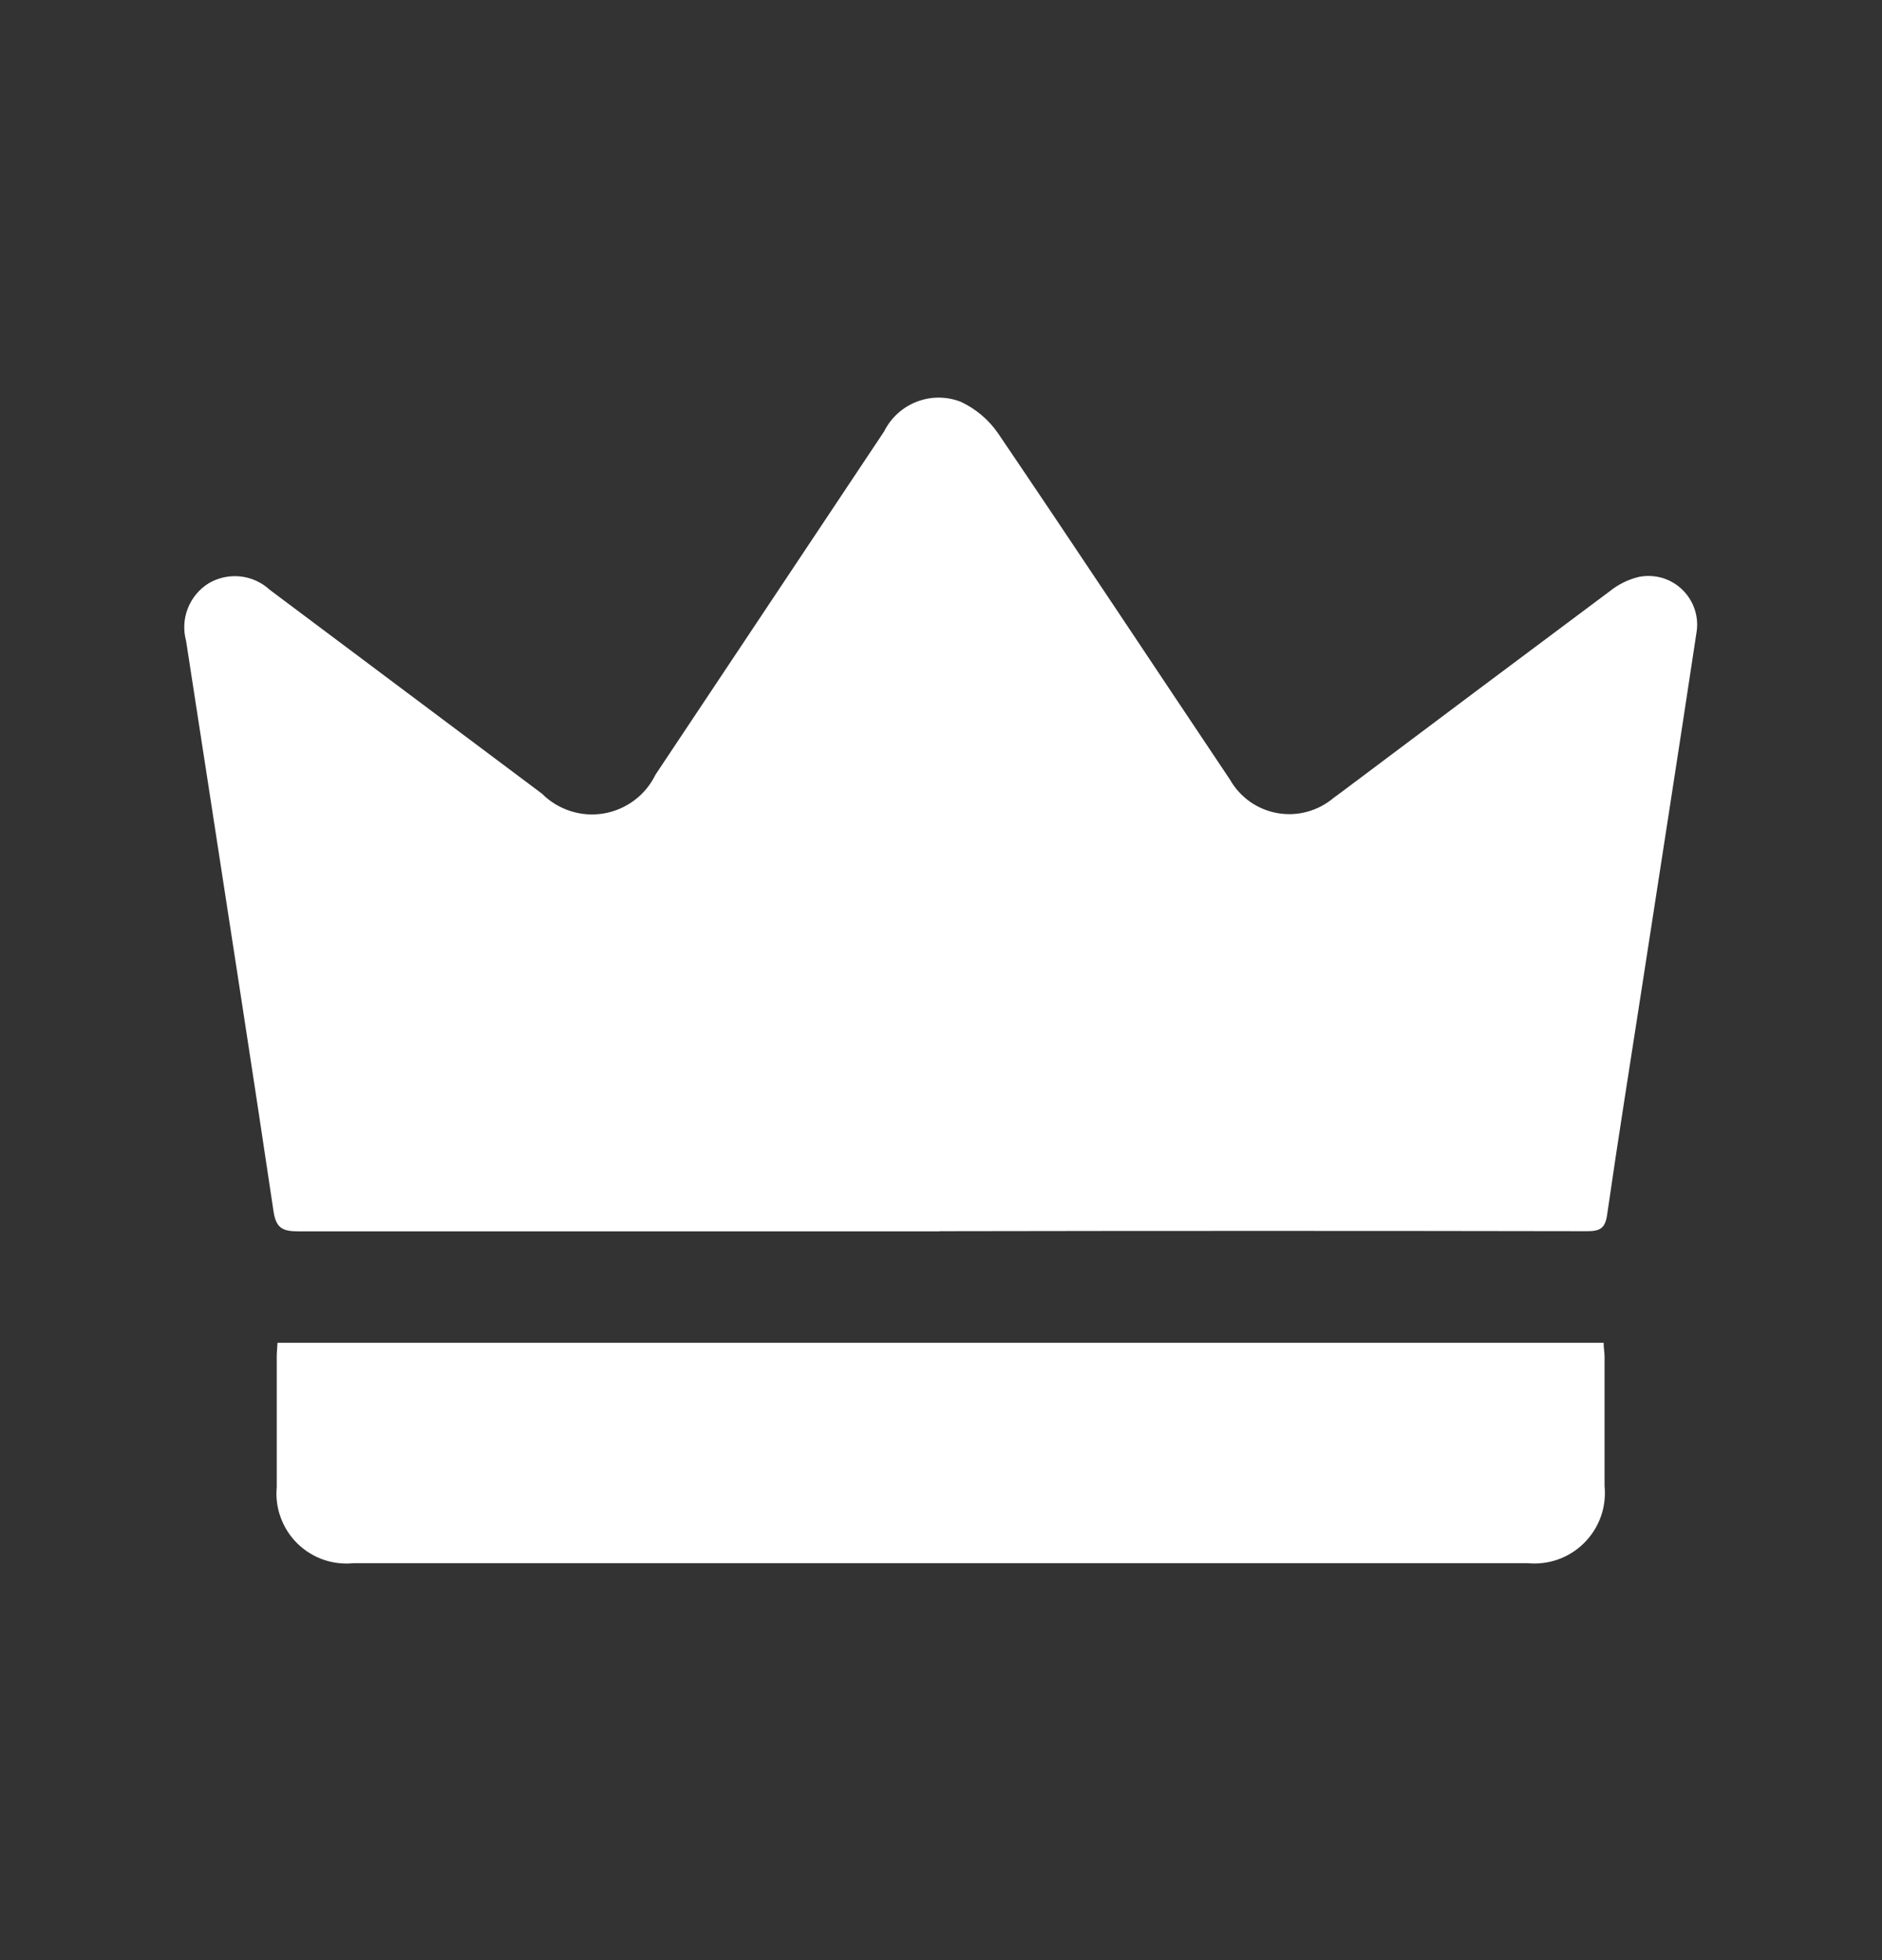 <svg width="24" height="25" viewBox="0 0 24 25" fill="none" xmlns="http://www.w3.org/2000/svg">
<rect x="0" y="0" width="24" height="25" fill="#333333" stroke="none"/>
<g clip-path="url(#clip0_246_276)">
<path d="M11.983 15.705H3.806C3.606 15.705 3.52 15.666 3.488 15.449C3.224 13.674 2.946 11.896 2.673 10.118L2.373 8.174C2.336 8.037 2.343 7.892 2.395 7.76C2.447 7.627 2.54 7.515 2.66 7.44C2.782 7.368 2.924 7.337 3.065 7.352C3.206 7.367 3.338 7.428 3.442 7.524L6.913 10.124C7.014 10.226 7.139 10.301 7.276 10.345C7.413 10.389 7.558 10.399 7.7 10.375C7.841 10.351 7.975 10.293 8.09 10.207C8.205 10.121 8.297 10.008 8.36 9.879L11.275 5.502C11.361 5.329 11.509 5.194 11.69 5.124C11.87 5.054 12.07 5.054 12.251 5.124C12.442 5.213 12.606 5.351 12.726 5.524C13.721 6.992 14.699 8.471 15.686 9.945C15.749 10.056 15.837 10.152 15.941 10.226C16.046 10.299 16.166 10.349 16.292 10.371C16.418 10.393 16.548 10.387 16.671 10.353C16.795 10.319 16.909 10.259 17.007 10.176L17.12 10.093C18.253 9.242 19.389 8.391 20.528 7.541C20.637 7.453 20.763 7.391 20.899 7.358C20.998 7.338 21.101 7.343 21.198 7.371C21.295 7.4 21.383 7.452 21.456 7.523C21.528 7.594 21.582 7.681 21.613 7.777C21.644 7.874 21.651 7.976 21.633 8.076C21.407 9.576 21.172 11.076 20.941 12.576C20.791 13.548 20.635 14.519 20.495 15.492C20.47 15.668 20.403 15.703 20.241 15.703C17.488 15.698 14.736 15.698 11.983 15.703" fill="white"/>
<path d="M3.539 17.126H20.45C20.45 17.19 20.462 17.248 20.462 17.306V18.953C20.475 19.086 20.459 19.22 20.414 19.345C20.369 19.471 20.297 19.584 20.202 19.679C20.108 19.773 19.994 19.845 19.868 19.89C19.743 19.934 19.609 19.95 19.476 19.937H4.51C4.379 19.951 4.247 19.935 4.122 19.892C3.998 19.848 3.885 19.777 3.791 19.685C3.697 19.592 3.625 19.48 3.58 19.356C3.534 19.233 3.517 19.1 3.529 18.969V17.302C3.529 17.25 3.535 17.202 3.539 17.126Z" fill="white"/>
</g>
<defs>
<clipPath id="clip0_246_276">
<rect width="24" height="24" fill="white" transform="translate(0 0.5)"/>
</clipPath>
</defs>
</svg>
